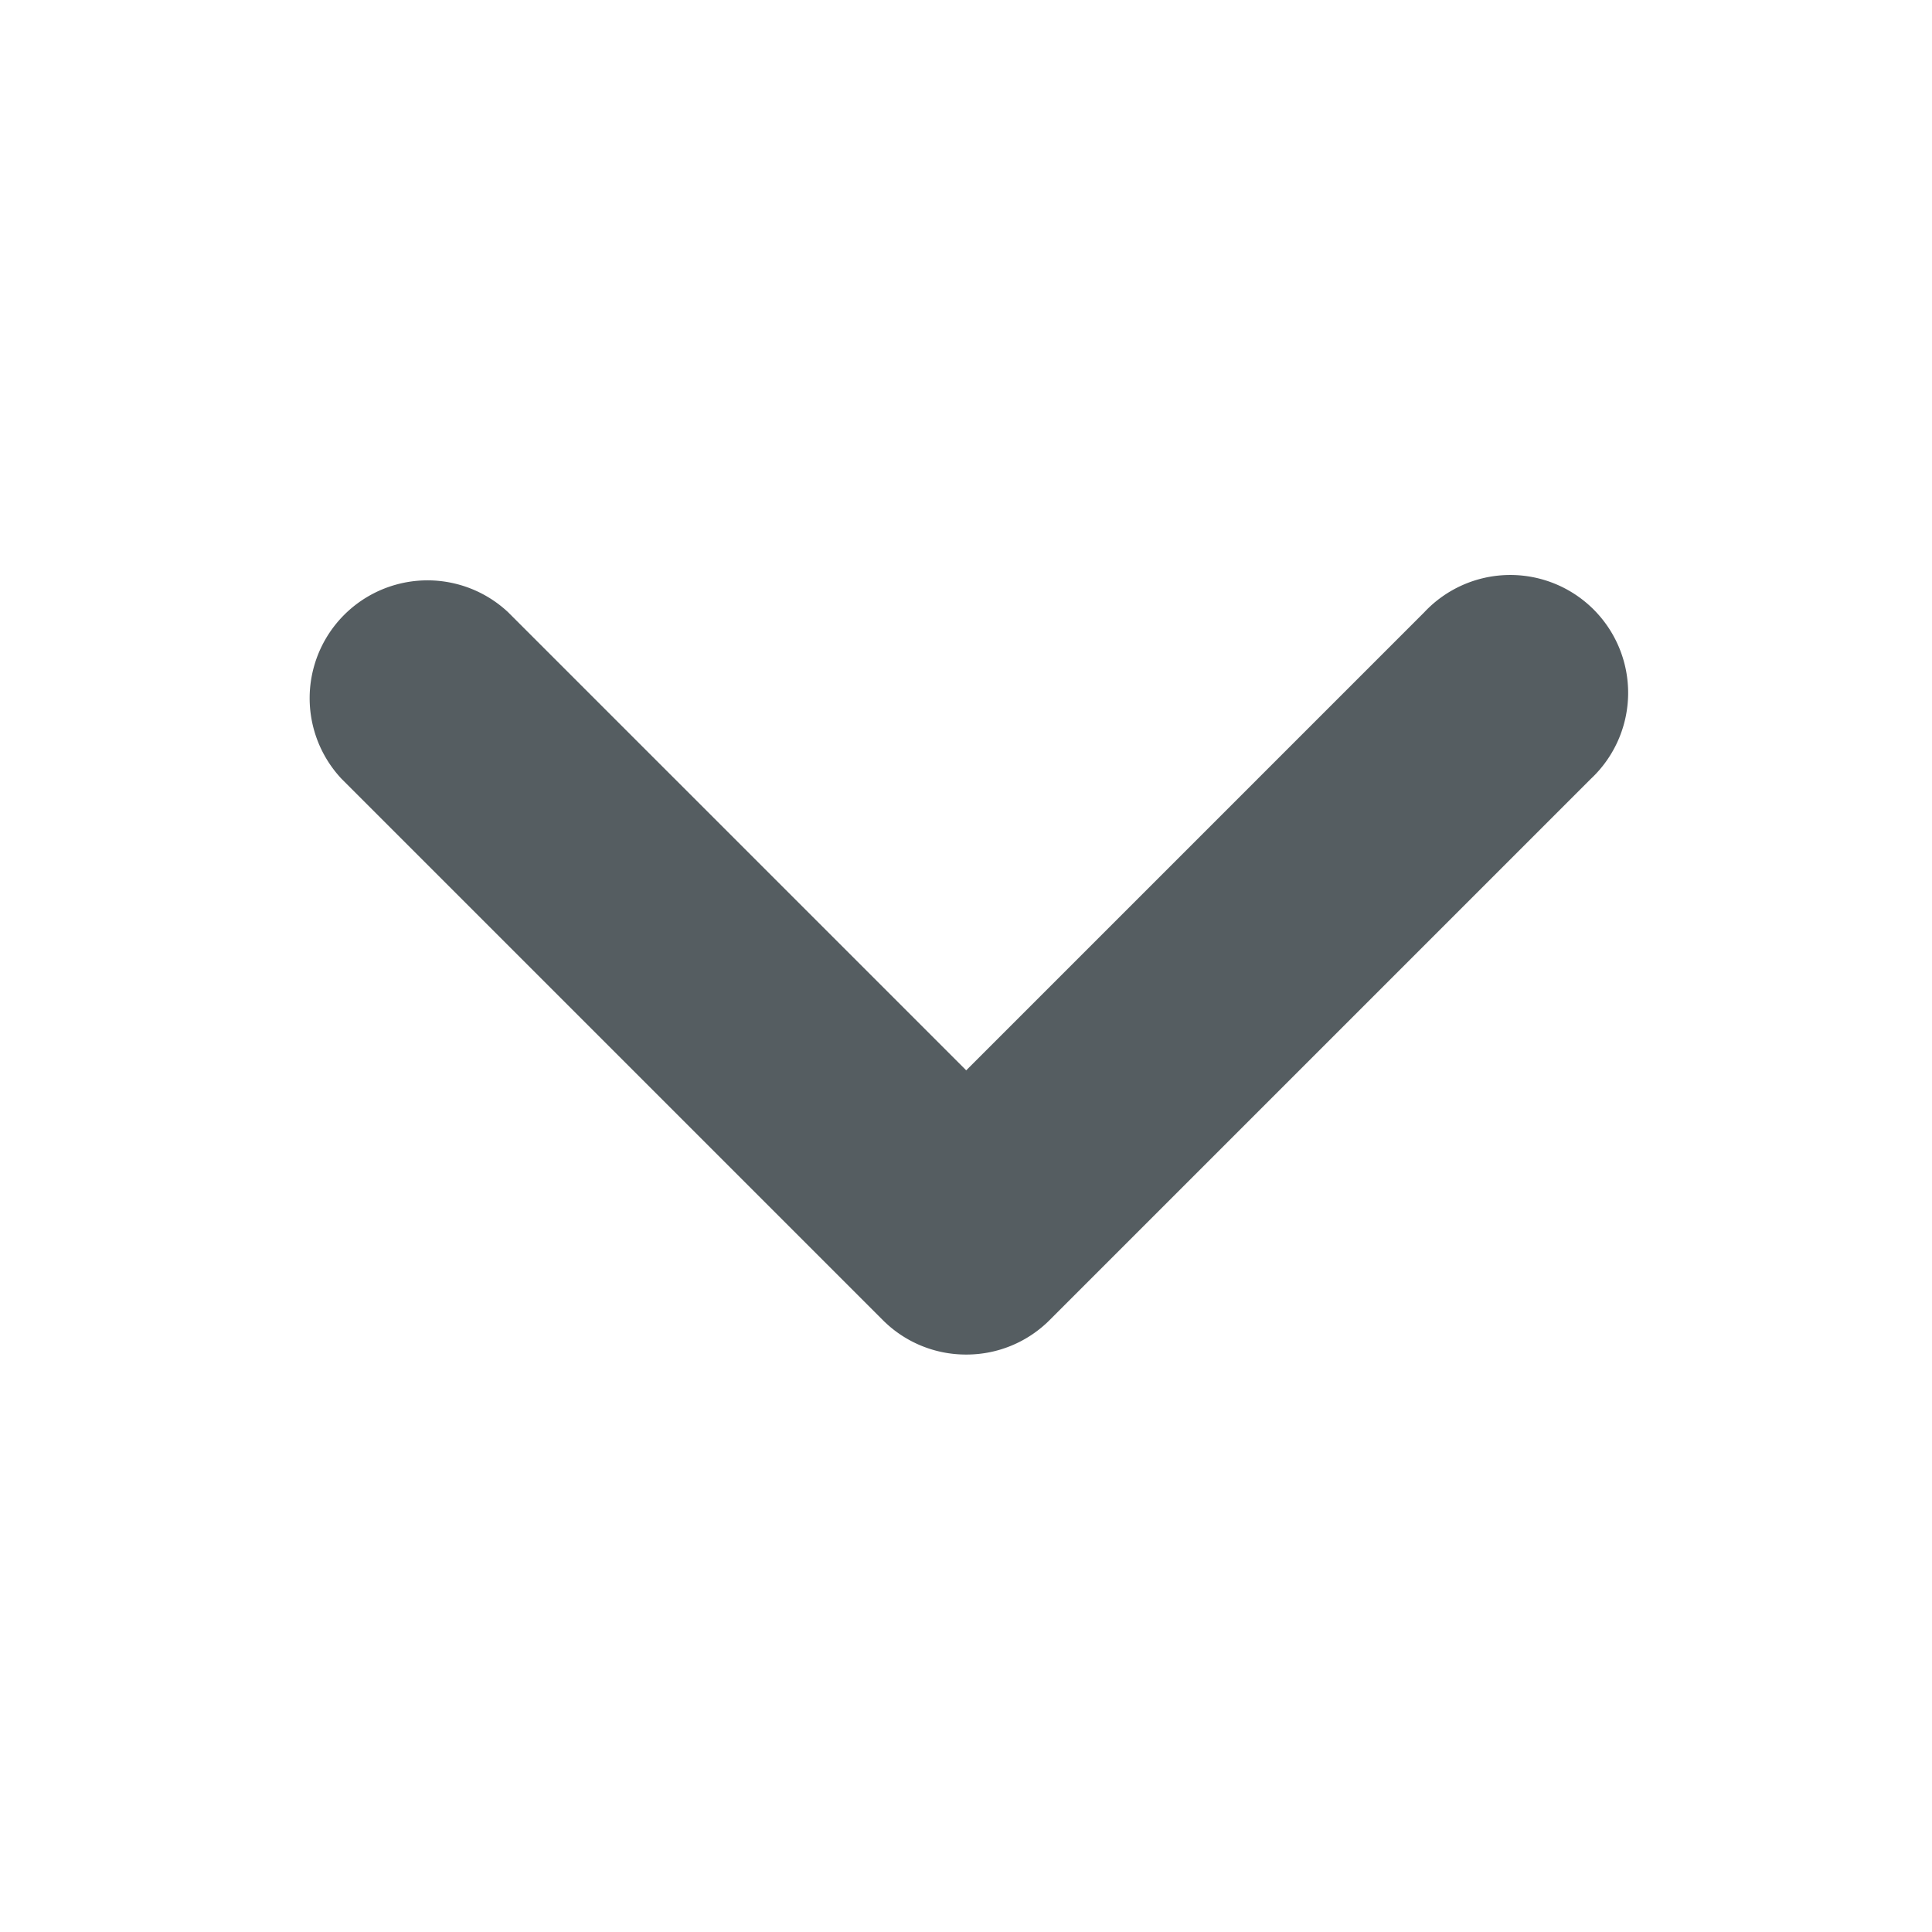 <svg xmlns="http://www.w3.org/2000/svg" xmlns:xlink="http://www.w3.org/1999/xlink" width="9" height="9" viewBox="0 0 9 9">
  <defs>
    <clipPath id="clip-dropDownArrow1">
      <rect width="9" height="9"/>
    </clipPath>
  </defs>
  <g id="dropDownArrow1" clip-path="url(#clip-dropDownArrow1)">
    <path id="Path_241" data-name="Path 241" d="M11.974,14.892a.547.547,0,0,1-.388-.161L9.065,12.21a.549.549,0,0,1,.776-.776l2.134,2.134,2.134-2.134a.549.549,0,1,1,.776.776l-2.521,2.521a.547.547,0,0,1-.388.161Z" transform="translate(-7.474 -8.582)" fill="#555d61"/>
  </g>
</svg>
